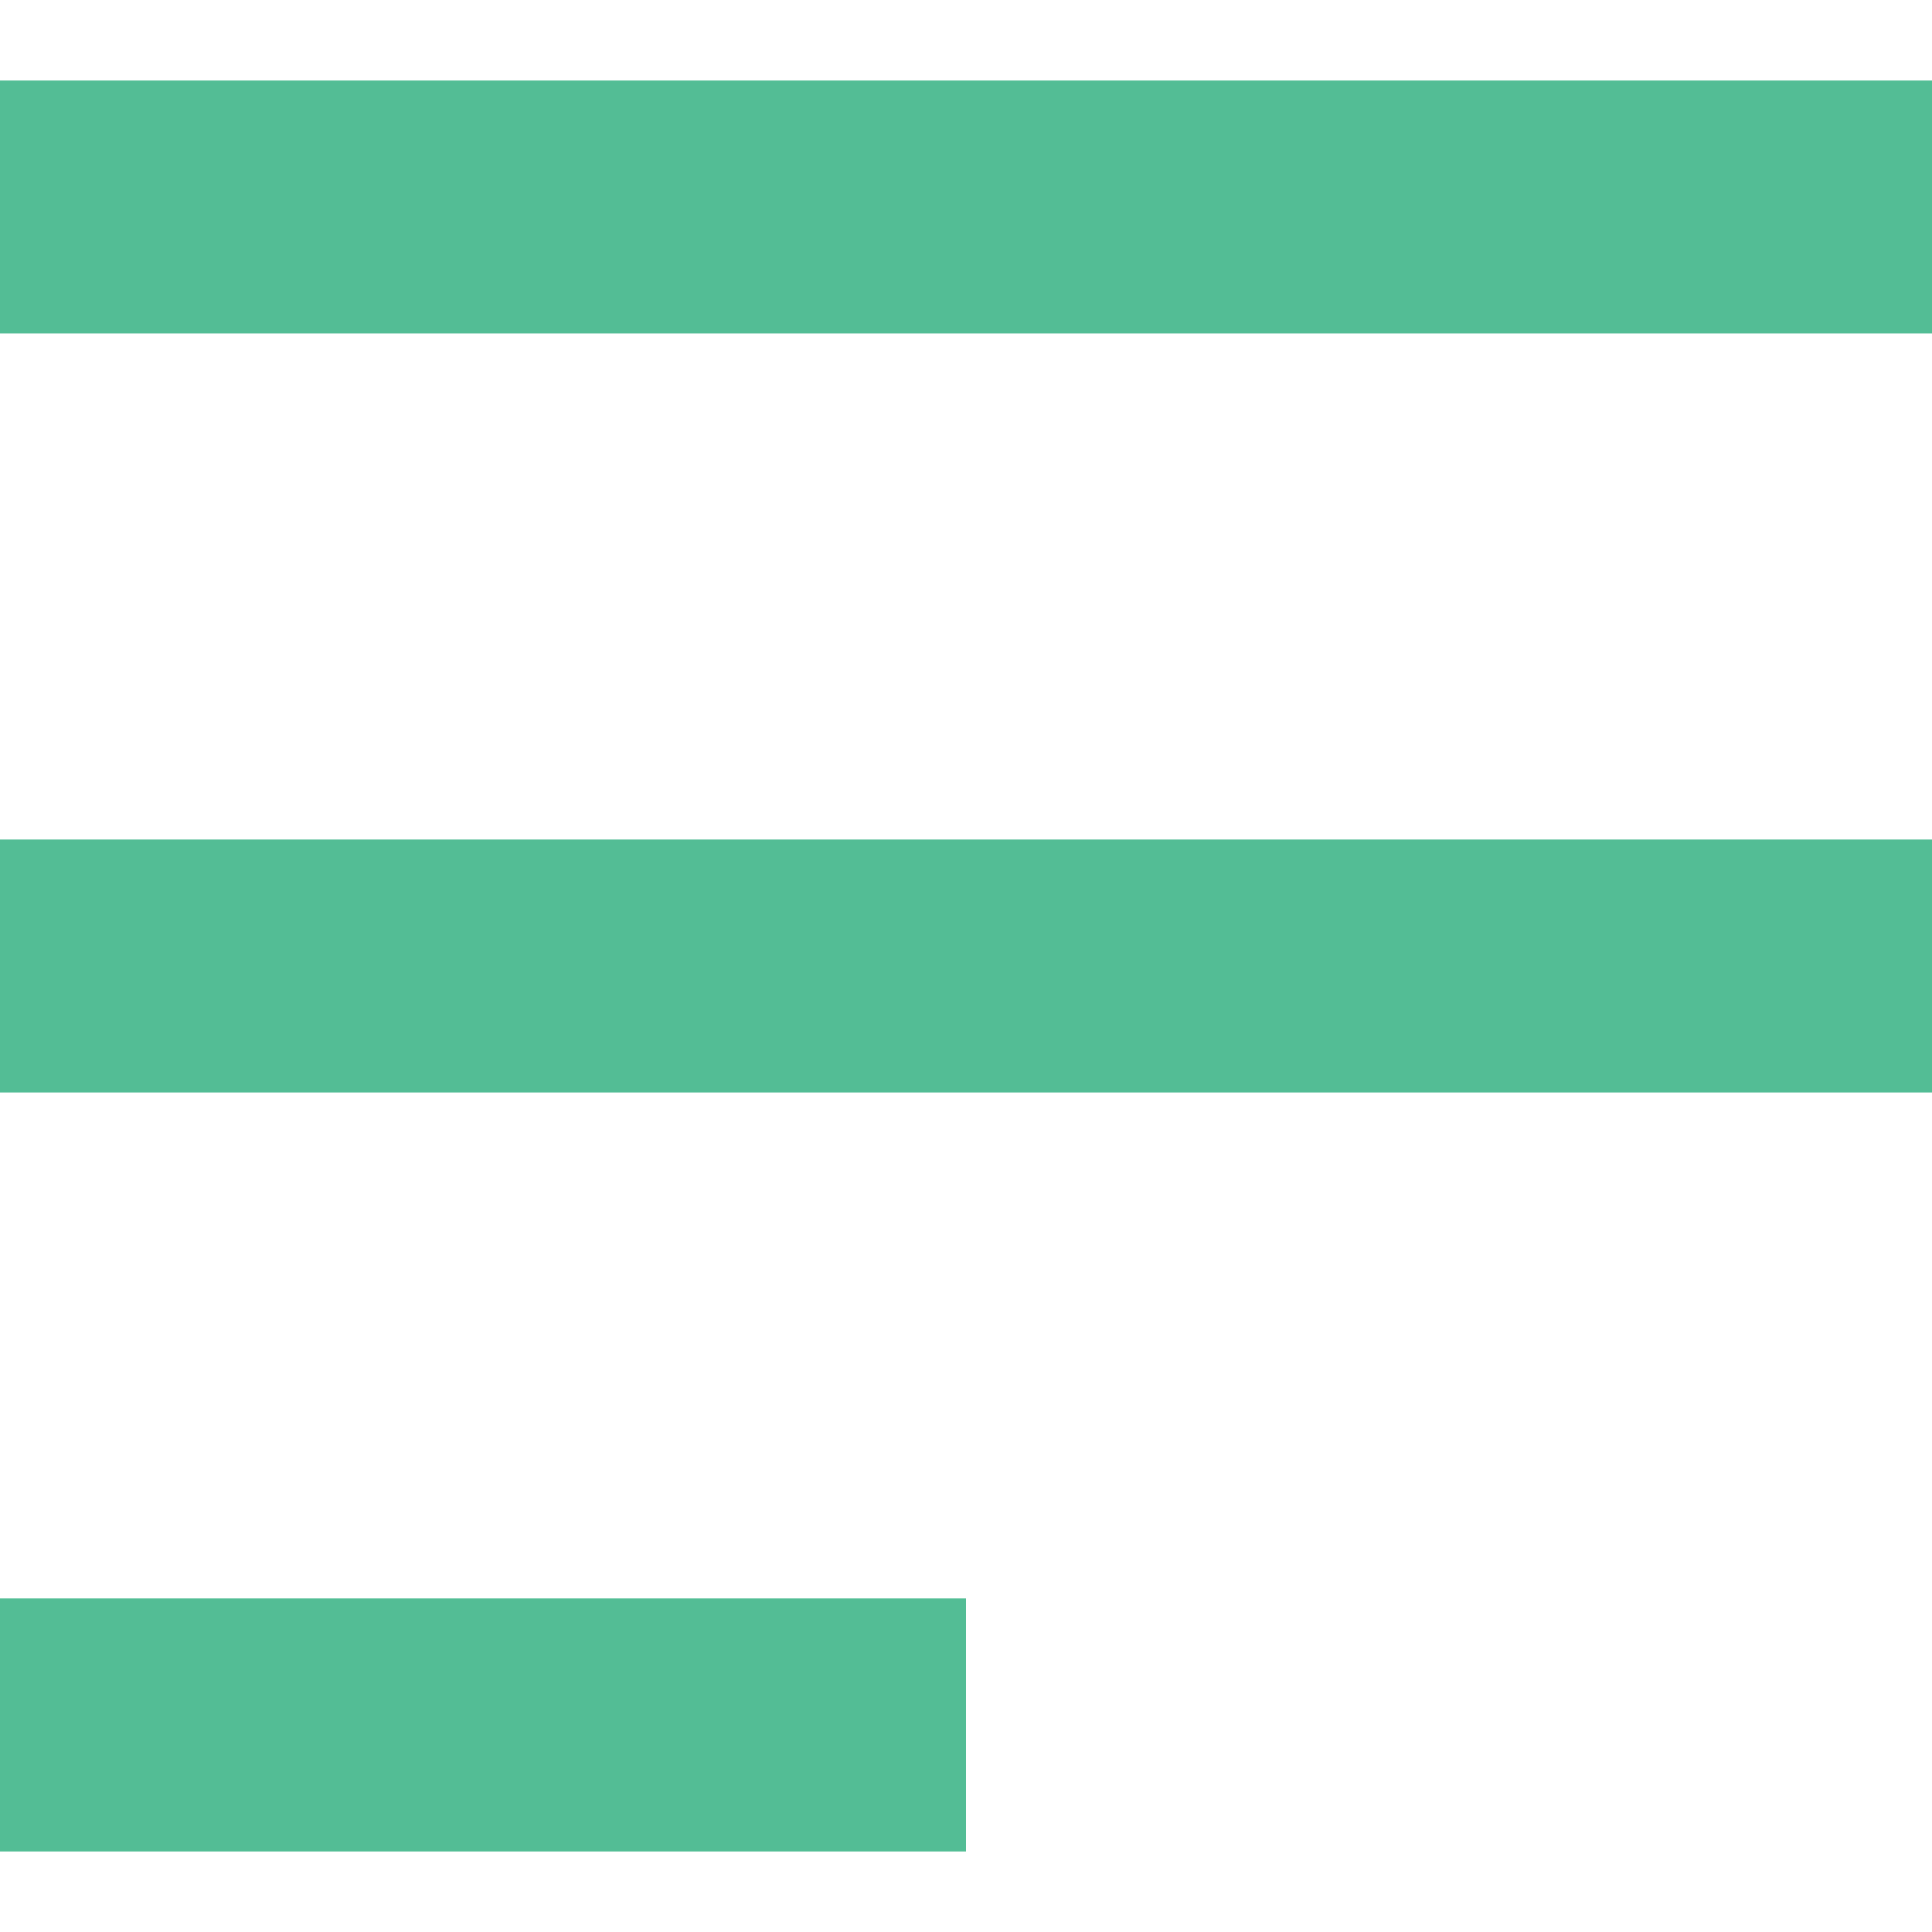 <svg xmlns="http://www.w3.org/2000/svg" width="24" height="24" viewBox="0 0 24 24">
  <g id="Menu" transform="translate(-35 -37)">
    <rect id="Rectangle_175" data-name="Rectangle 175" width="24" height="24" transform="translate(35 37)" fill="none"/>
    <path id="Union_4" data-name="Union 4" d="M0,22V18.856H12V22Zm0-9.429V9.429H24v3.142ZM0,3.142V0H24V3.142Z" transform="translate(35 38)" fill="#53bd95"/>
  </g>
</svg>
